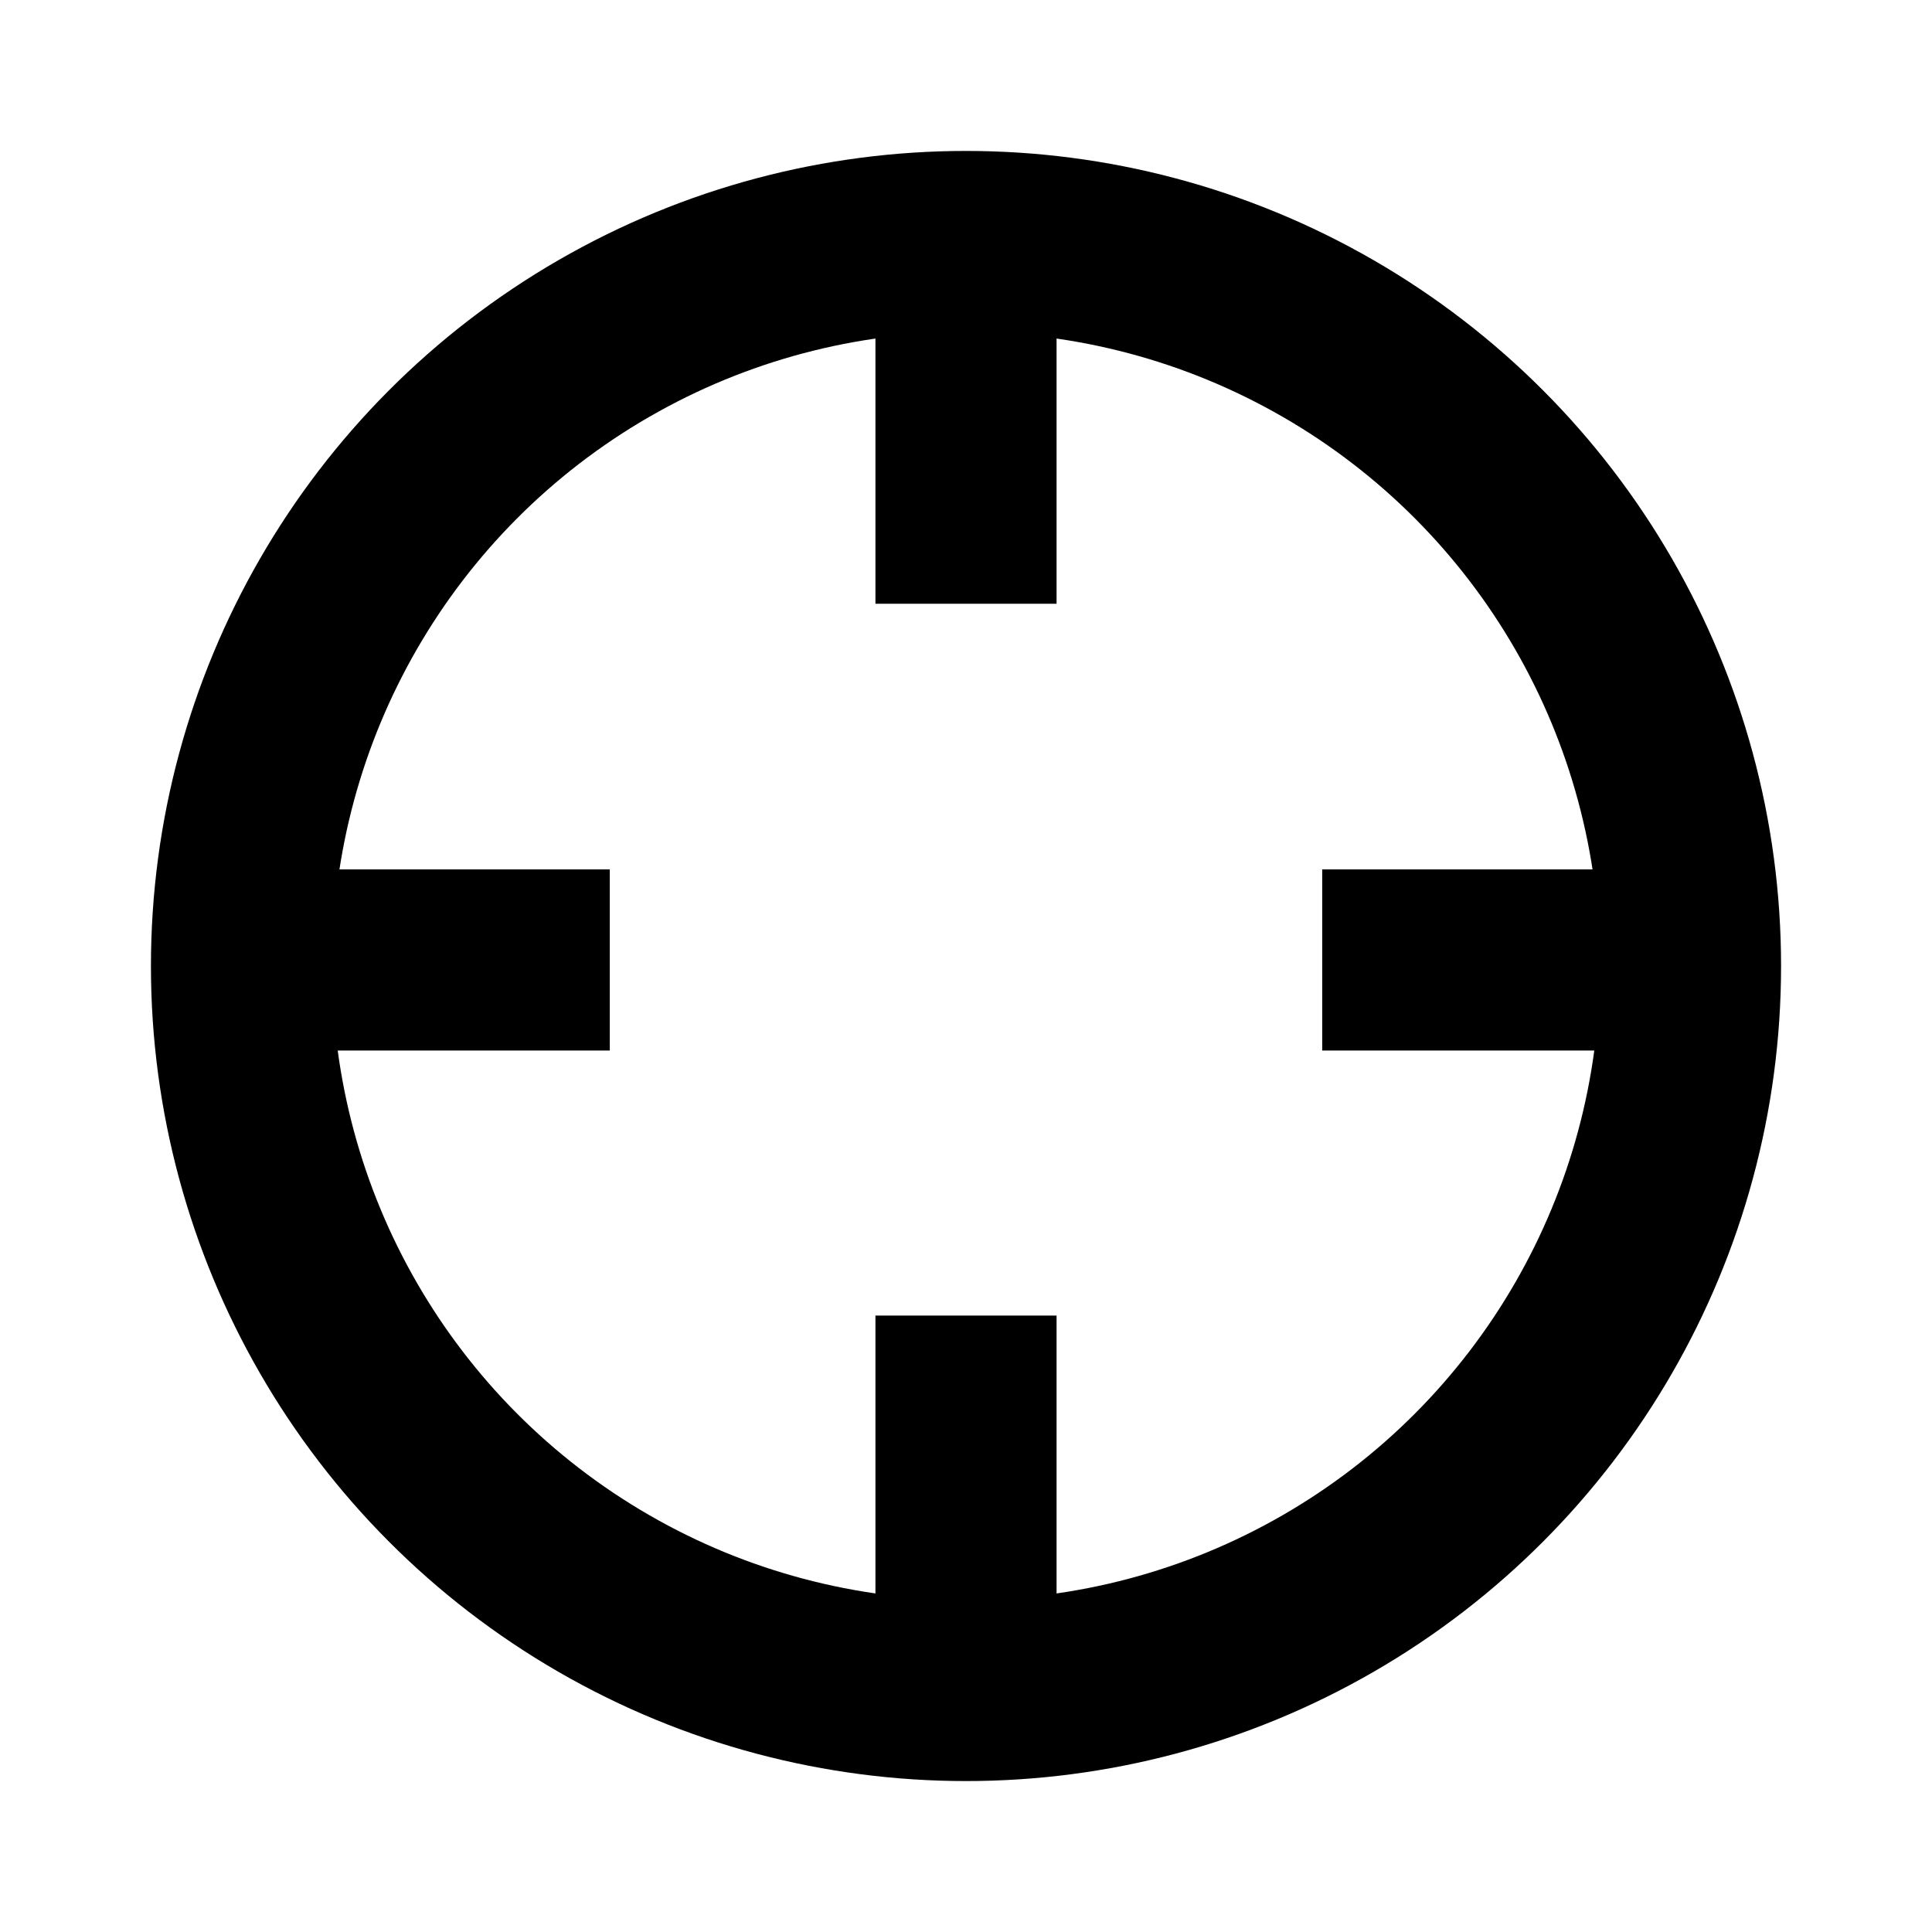 <svg id="Layer_1" data-name="Layer 1" xmlns="http://www.w3.org/2000/svg" viewBox="0 0 32 32"><defs><style>.cls-1{fill:none;stroke:#000;stroke-miterlimit:10;stroke-width:3px;}</style></defs><title>zakucon-crosshair</title><circle class="cls-1" cx="16" cy="16" r="12"/><line class="cls-1" x1="16" y1="3.79" x2="16" y2="10"/><line class="cls-1" x1="16" y1="21.79" x2="16" y2="28"/><line class="cls-1" x1="28.1" y1="15.9" x2="21.9" y2="15.9"/><line class="cls-1" x1="10.1" y1="15.9" x2="3.9" y2="15.9"/></svg>